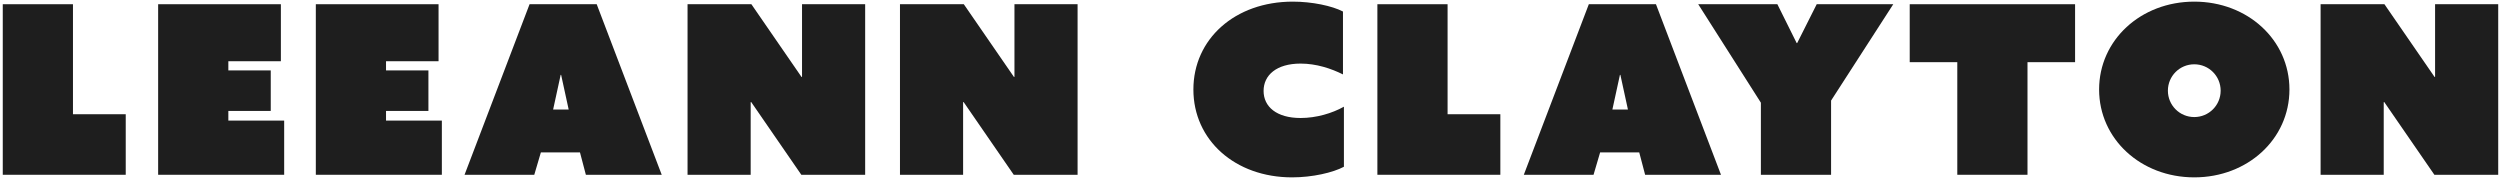 <svg width="658" height="47" viewBox="0 0 658 47" fill="none" xmlns="http://www.w3.org/2000/svg">
<path d="M0.728 46H33.092V30.066H19.204V1.112H0.728V46Z" fill="#1E1E1E"/>
<path d="M41.624 46H74.794V31.74H60.1V29.198H71.26V18.534H60.1V16.116H73.926V1.112H41.624V46Z" fill="#1E1E1E"/>
<path d="M83.125 46H116.295V31.74H101.601V29.198H112.761V18.534H101.601V16.116H115.427V1.112H83.125V46Z" fill="#1E1E1E"/>
<path d="M122.27 46H140.622L142.358 40.11H152.65L154.2 46H174.164L157.052 1.112H139.382L122.27 46ZM145.582 28.826L147.566 19.712H147.69L149.674 28.826H145.582Z" fill="#1E1E1E"/>
<path d="M180.962 46H197.578V26.904L197.702 26.842L210.908 46H227.71V1.112H211.094V20.208L210.97 20.27L197.764 1.112H180.962V46Z" fill="#1E1E1E"/>
<path d="M236.873 46H253.489V26.904L253.613 26.842L266.819 46H283.621V1.112H267.005V20.208L266.881 20.27L253.675 1.112H236.873V46Z" fill="#1E1E1E"/>
<path d="M314.1 23.556C314.1 36.886 325.074 46.682 340.078 46.682C345.41 46.682 350.804 45.442 353.718 43.892V28.082C350.618 29.818 346.464 31.058 342.31 31.058C335.986 31.058 332.576 28.082 332.576 23.928C332.576 19.774 335.986 16.736 342.31 16.736C346.464 16.736 350.37 18.038 353.47 19.588V3.034C350.618 1.546 345.348 0.43 340.264 0.43C325.012 0.43 314.1 10.288 314.1 23.556Z" fill="#1E1E1E"/>
<path d="M362.527 46H394.891V30.066H381.003V1.112H362.527V46Z" fill="#1E1E1E"/>
<path d="M401.067 46H419.419L421.155 40.11H431.447L432.997 46H452.961L435.849 1.112H418.179L401.067 46ZM424.379 28.826L426.363 19.712H426.487L428.471 28.826H424.379Z" fill="#1E1E1E"/>
<path d="M463.464 46H481.94V26.47L498.308 1.112H478.158L473.012 11.342H472.888L467.804 1.112H446.972L463.464 27.028V46Z" fill="#1E1E1E"/>
<path d="M515.161 46H533.637V16.364H546.161V1.112H502.637V16.364H515.161V46Z" fill="#1E1E1E"/>
<path d="M552.485 23.556C552.485 36.576 563.459 46.682 577.533 46.682C591.607 46.682 602.581 36.576 602.581 23.556C602.581 10.536 591.607 0.43 577.533 0.43C563.459 0.43 552.485 10.536 552.485 23.556ZM570.589 23.866C570.589 20.022 573.689 16.922 577.533 16.922C581.377 16.922 584.477 20.022 584.477 23.866C584.477 27.71 581.377 30.81 577.533 30.81C573.689 30.81 570.589 27.71 570.589 23.866Z" fill="#1E1E1E"/>
<path d="M610.781 46H627.397V26.904L627.521 26.842L640.727 46H657.529V1.112H640.913V20.208L640.789 20.27L627.583 1.112H610.781V46Z" fill="#1E1E1E"/>
</svg>
